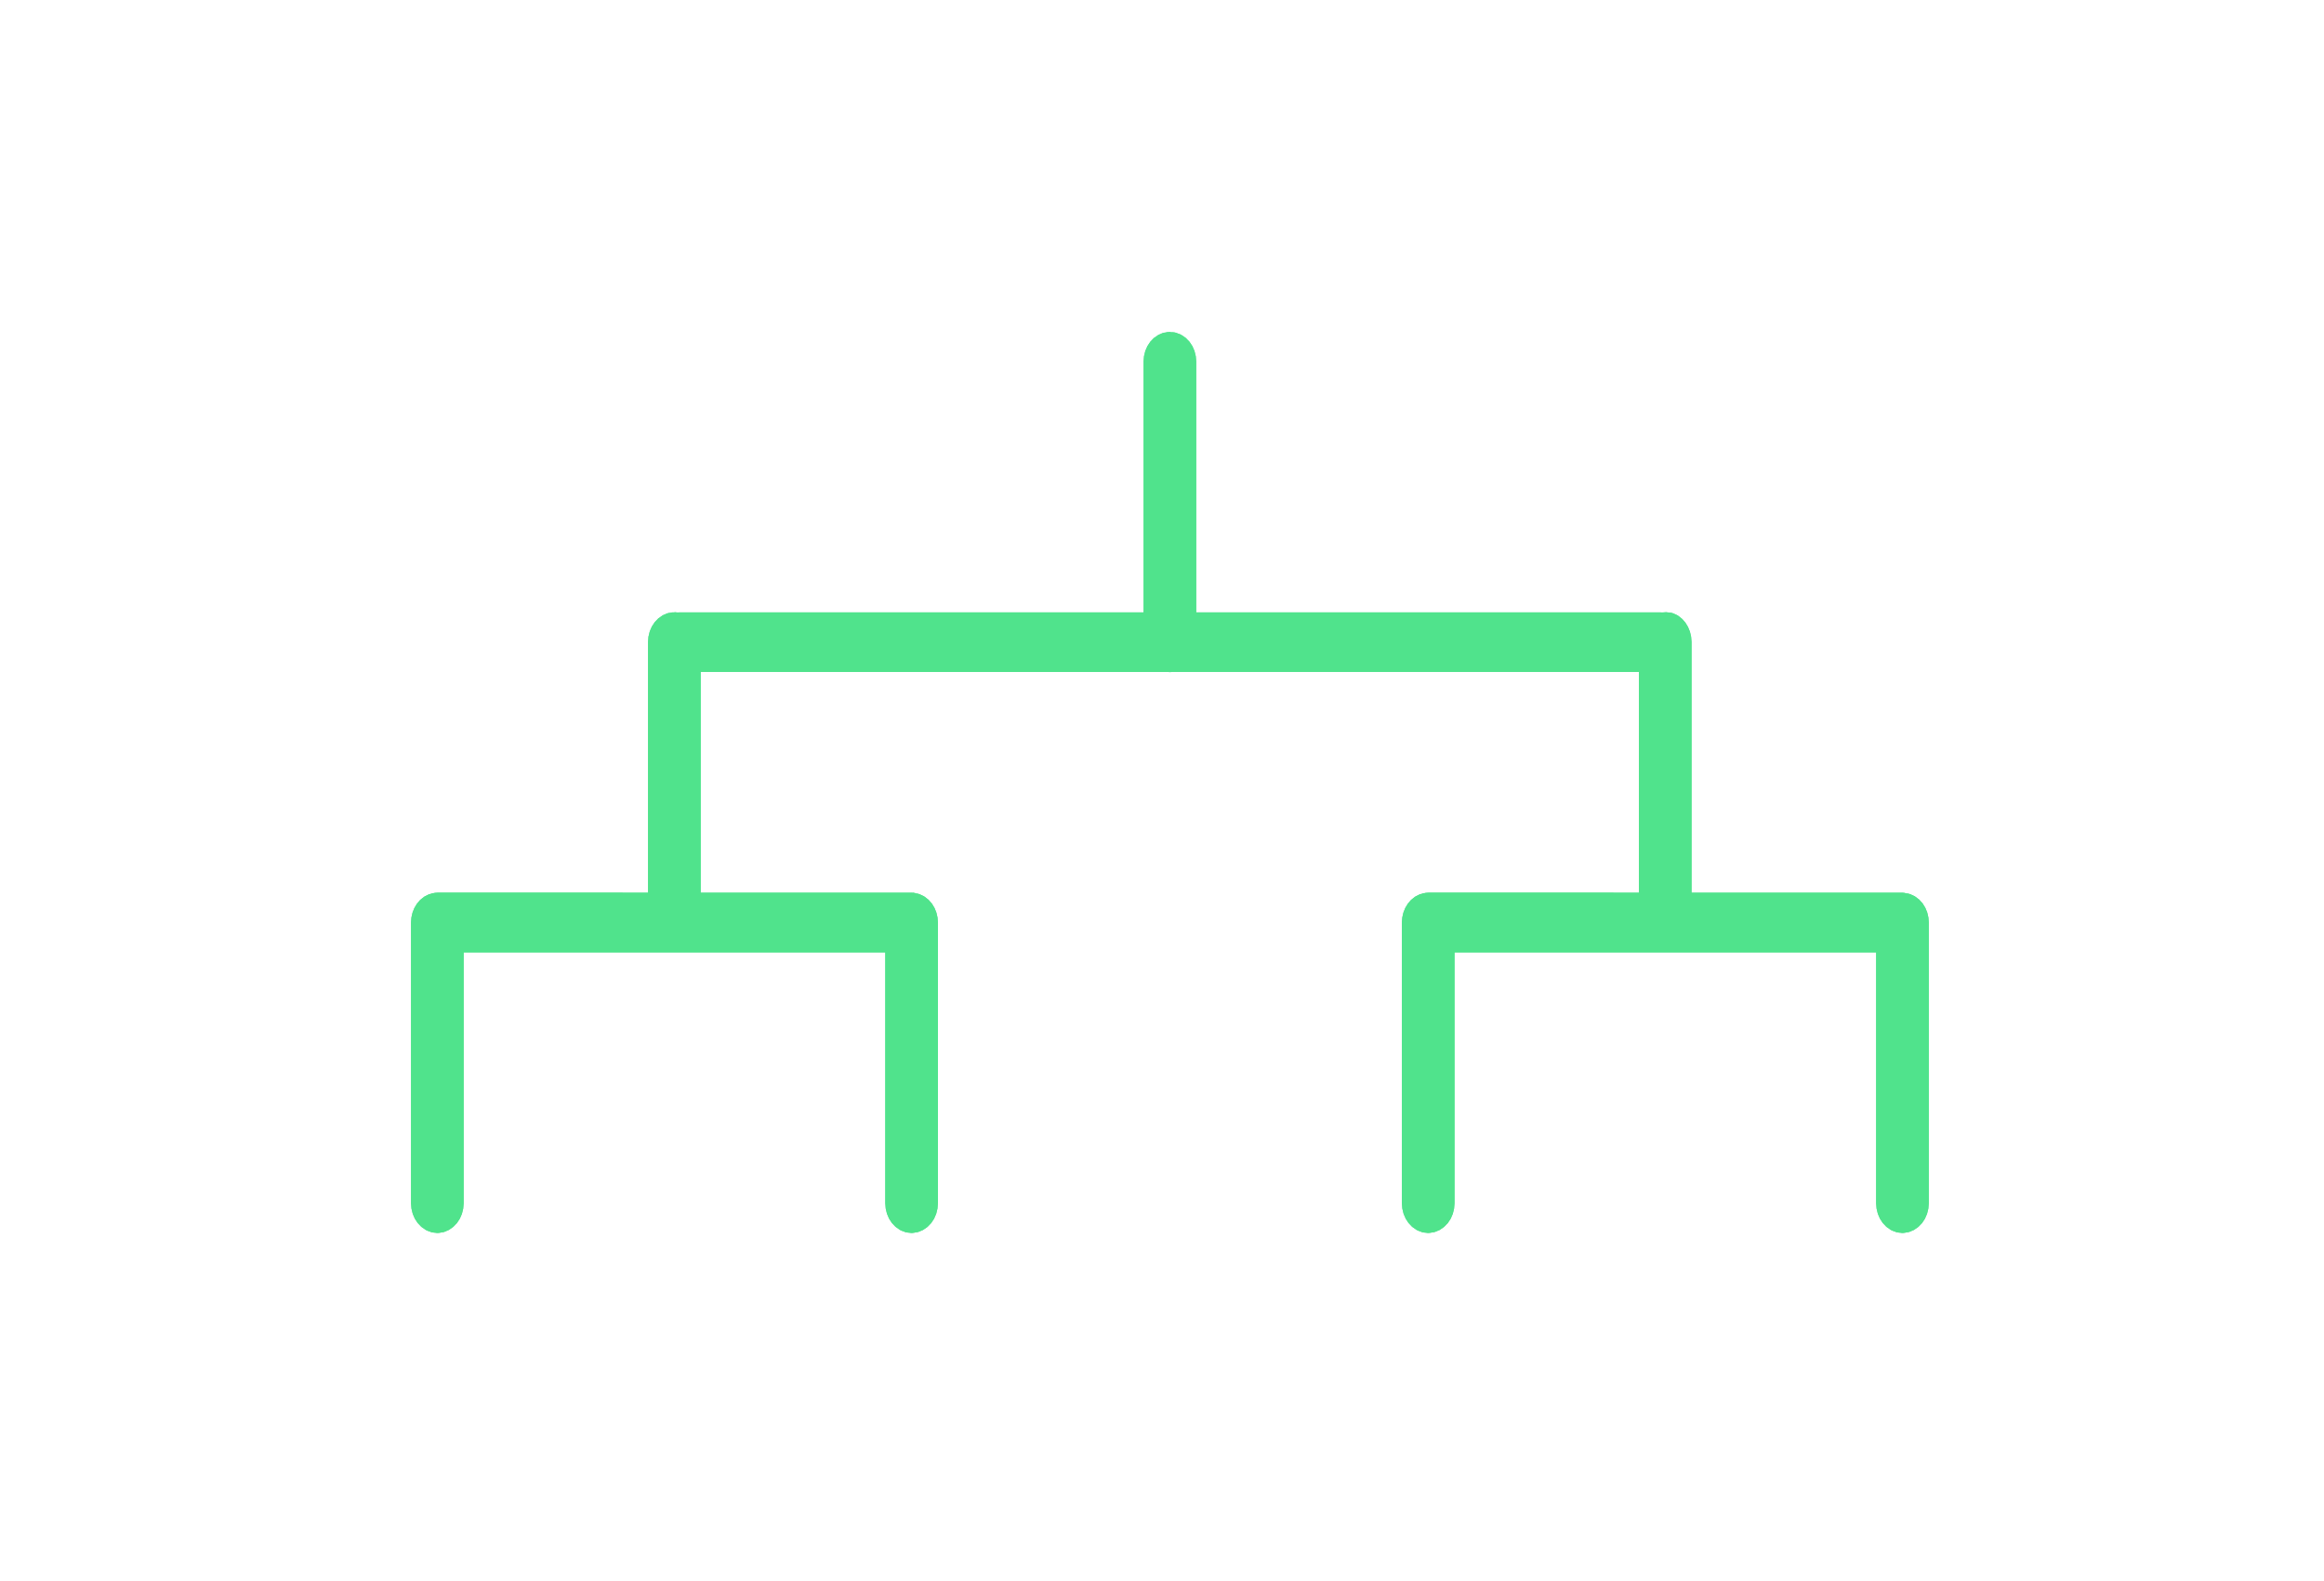 <svg width="147px" height="100px" viewBox="0 0 147 100" version="1.1" xmlns="http://www.w3.org/2000/svg" xmlns:xlink="http://www.w3.org/1999/xlink">
    <defs>
        <path d="M31.654,57 C30.738,57 29.998,56.153 29.998,55.115 L29.998,39.251 L3.327,39.251 L3.327,55.115 C3.327,56.153 2.579,57 1.664,57 C0.741,57 0,56.153 0,55.115 L0,37.367 C0,36.375 0.674,35.558 1.536,35.482 L1.576,35.482 L1.657,35.474 L14.992,35.474 L14.992,19.618 C14.992,18.58 15.733,17.733 16.656,17.733 L16.851,17.749 L17.013,17.741 L46.336,17.741 L46.336,1.877 C46.336,0.839 47.077,0 47.993,0 C48.923,0 49.663,0.839 49.663,1.877 L49.663,17.741 L55.195,17.741 L78.987,17.741 L79.136,17.749 L79.338,17.733 C80.253,17.733 80.994,18.58 80.994,19.618 L80.994,35.474 L94.33,35.474 L94.383,35.482 L94.41,35.482 L94.424,35.482 L94.451,35.482 L94.464,35.482 L94.478,35.49 C95.34,35.581 96,36.382 96,37.367 L96,55.115 C96,56.153 95.259,57 94.33,57 C93.414,57 92.673,56.153 92.673,55.115 L92.673,39.251 L66.002,39.251 L66.002,55.115 C66.002,56.153 65.262,57 64.332,57 C63.416,57 62.675,56.153 62.675,55.115 L62.675,37.367 C62.675,36.375 63.349,35.558 64.211,35.482 L64.251,35.482 L64.332,35.474 L77.667,35.474 L77.667,21.51 L48.128,21.51 L47.993,21.518 L47.872,21.51 L18.319,21.51 L18.319,35.474 L31.654,35.474 L31.708,35.482 L31.735,35.482 L31.749,35.482 L31.775,35.482 L31.789,35.482 L31.816,35.49 C32.664,35.581 33.324,36.382 33.324,37.367 L33.324,55.115 C33.325,56.153 32.584,57 31.654,57 Z" id="path-1"></path>
        <filter x="-35.4%" y="-56.1%" width="170.8%" height="219.3%" filterUnits="objectBoundingBox" id="brackets-filter-2">
            <feGaussianBlur stdDeviation="10" in="SourceGraphic"></feGaussianBlur>
        </filter>
        <filter x="-38.5%" y="-61.4%" width="177.1%" height="229.8%" filterUnits="objectBoundingBox" id="brackets-filter-3">
            <feOffset dx="0" dy="2" in="SourceAlpha" result="shadowOffsetOuter1"></feOffset>
            <feMorphology radius="2" operator="erode" in="SourceAlpha" result="shadowInner"></feMorphology>
            <feOffset dx="0" dy="2" in="shadowInner" result="shadowInner"></feOffset>
            <feComposite in="shadowOffsetOuter1" in2="shadowInner" operator="out" result="shadowOffsetOuter1"></feComposite>
            <feGaussianBlur stdDeviation="2" in="shadowOffsetOuter1" result="shadowBlurOuter1"></feGaussianBlur>
            <feColorMatrix values="0 0 0 0 0   0 0 0 0 0   0 0 0 0 0  0 0 0 0.5 0" type="matrix" in="shadowBlurOuter1"></feColorMatrix>
        </filter>
        <path d="M31.654,57 C30.738,57 29.998,56.153 29.998,55.115 L29.998,39.251 L3.327,39.251 L3.327,55.115 C3.327,56.153 2.579,57 1.664,57 C0.741,57 0,56.153 0,55.115 L0,37.367 C0,36.375 0.674,35.558 1.536,35.482 L1.576,35.482 L1.657,35.474 L14.992,35.474 L14.992,19.618 C14.992,18.58 15.733,17.733 16.656,17.733 L16.851,17.749 L17.013,17.741 L46.336,17.741 L46.336,1.877 C46.336,0.839 47.077,0 47.993,0 C48.923,0 49.663,0.839 49.663,1.877 L49.663,17.741 L55.195,17.741 L78.987,17.741 L79.136,17.749 L79.338,17.733 C80.253,17.733 80.994,18.58 80.994,19.618 L80.994,35.474 L94.33,35.474 L94.383,35.482 L94.41,35.482 L94.424,35.482 L94.451,35.482 L94.464,35.482 L94.478,35.49 C95.34,35.581 96,36.382 96,37.367 L96,55.115 C96,56.153 95.259,57 94.33,57 C93.414,57 92.673,56.153 92.673,55.115 L92.673,39.251 L66.002,39.251 L66.002,55.115 C66.002,56.153 65.262,57 64.332,57 C63.416,57 62.675,56.153 62.675,55.115 L62.675,37.367 C62.675,36.375 63.349,35.558 64.211,35.482 L64.251,35.482 L64.332,35.474 L77.667,35.474 L77.667,21.51 L48.128,21.51 L47.993,21.518 L47.872,21.51 L18.319,21.51 L18.319,35.474 L31.654,35.474 L31.708,35.482 L31.735,35.482 L31.749,35.482 L31.775,35.482 L31.789,35.482 L31.816,35.49 C32.664,35.581 33.324,36.382 33.324,37.367 L33.324,55.115 C33.325,56.153 32.584,57 31.654,57 Z" id="path-4"></path>
        <filter x="-7.3%" y="-8.8%" width="114.6%" height="124.6%" filterUnits="objectBoundingBox" id="brackets-filter-5">
            <feOffset dx="0" dy="2" in="SourceAlpha" result="shadowOffsetOuter1"></feOffset>
            <feMorphology radius="2" operator="erode" in="SourceAlpha" result="shadowInner"></feMorphology>
            <feOffset dx="0" dy="2" in="shadowInner" result="shadowInner"></feOffset>
            <feComposite in="shadowOffsetOuter1" in2="shadowInner" operator="out" result="shadowOffsetOuter1"></feComposite>
            <feGaussianBlur stdDeviation="2" in="shadowOffsetOuter1" result="shadowBlurOuter1"></feGaussianBlur>
            <feColorMatrix values="0 0 0 0 0   0 0 0 0 0   0 0 0 0 0  0 0 0 0.5 0" type="matrix" in="shadowBlurOuter1"></feColorMatrix>
        </filter>
    </defs>
    <g stroke="none" stroke-width="1" fill="none" fill-rule="evenodd">
        <g transform="translate(-119, -37)" fill-rule="nonzero">
            <g>
                <g transform="translate(145, 58)">
                    <g filter="url(#brackets-filter-2)">
                        <use fill="black" fill-opacity="1" filter="url(#brackets-filter-3)" xlink:href="#brackets-path-1"></use>
                        <path stroke="#50E38C" stroke-width="2" d="M31.654,36.473 L31.545,36.452 L31.518,36.445 L31.654,35.96 L31.654,36.473 Z M31.694,36.481 L31.6,36.474 L17.319,36.474 L17.319,20.51 L18.319,20.51 L47.934,20.512 L48.001,20.517 L48.128,20.51 L78.667,20.51 L78.667,36.474 L77.667,36.474 L64.426,36.47 L64.283,36.48 C63.966,36.519 63.675,36.882 63.675,37.367 L63.675,55.115 C63.675,55.629 64.001,56 64.332,56 C64.676,56 65.002,55.631 65.002,55.115 L65.002,38.251 L93.673,38.251 L93.673,55.115 C93.673,55.629 93.998,56 94.33,56 C94.674,56 95,55.63 95,55.115 L95,37.367 C95,36.878 94.708,36.52 94.372,36.484 L94.296,36.476 L94.275,36.474 L79.994,36.474 L79.994,19.618 C79.994,19.104 79.669,18.733 79.412,18.731 L79.21,18.746 L79.085,18.747 L78.987,18.741 L48.663,18.741 L48.663,1.877 C48.663,1.365 48.34,1 47.993,1 C47.659,1 47.336,1.366 47.336,1.877 L47.336,18.741 L46.336,18.741 L17.059,18.74 L16.898,18.747 L16.774,18.746 L16.656,18.733 C16.318,18.733 15.992,19.104 15.992,19.618 L15.992,36.474 L14.992,36.474 L1.75,36.47 L1.607,36.48 C1.29,36.519 1,36.882 1,37.367 L1,55.115 C1,55.63 1.326,56 1.664,56 C1.998,56 2.327,55.627 2.327,55.115 L2.327,38.251 L30.998,38.251 L30.998,55.115 C30.998,55.629 31.323,56 31.654,56 C31.999,56 32.325,55.631 32.324,55.115 L32.324,37.367 C32.324,36.88 32.032,36.519 31.708,36.484 L31.694,36.481 Z" stroke-linejoin="square"></path>
                    </g>
                    <g>
                        <use fill="black" fill-opacity="1" filter="url(#brackets-filter-5)" xlink:href="#brackets-path-4"></use>
                        <path stroke="#50E38C" stroke-width="2" d="M31.654,36.473 L31.545,36.452 L31.518,36.445 L31.654,35.96 L31.654,36.473 Z M31.694,36.481 L31.6,36.474 L17.319,36.474 L17.319,20.51 L18.319,20.51 L47.934,20.512 L48.001,20.517 L48.128,20.51 L78.667,20.51 L78.667,36.474 L77.667,36.474 L64.426,36.47 L64.283,36.48 C63.966,36.519 63.675,36.882 63.675,37.367 L63.675,55.115 C63.675,55.629 64.001,56 64.332,56 C64.676,56 65.002,55.631 65.002,55.115 L65.002,38.251 L93.673,38.251 L93.673,55.115 C93.673,55.629 93.998,56 94.33,56 C94.674,56 95,55.63 95,55.115 L95,37.367 C95,36.878 94.708,36.52 94.372,36.484 L94.296,36.476 L94.275,36.474 L79.994,36.474 L79.994,19.618 C79.994,19.104 79.669,18.733 79.412,18.731 L79.21,18.746 L79.085,18.747 L78.987,18.741 L48.663,18.741 L48.663,1.877 C48.663,1.365 48.34,1 47.993,1 C47.659,1 47.336,1.366 47.336,1.877 L47.336,18.741 L46.336,18.741 L17.059,18.74 L16.898,18.747 L16.774,18.746 L16.656,18.733 C16.318,18.733 15.992,19.104 15.992,19.618 L15.992,36.474 L14.992,36.474 L1.75,36.47 L1.607,36.48 C1.29,36.519 1,36.882 1,37.367 L1,55.115 C1,55.63 1.326,56 1.664,56 C1.998,56 2.327,55.627 2.327,55.115 L2.327,38.251 L30.998,38.251 L30.998,55.115 C30.998,55.629 31.323,56 31.654,56 C31.999,56 32.325,55.631 32.324,55.115 L32.324,37.367 C32.324,36.88 32.032,36.519 31.708,36.484 L31.694,36.481 Z" stroke-linejoin="square"></path>
                    </g>
                </g>
            </g>
        </g>
    </g>
</svg>